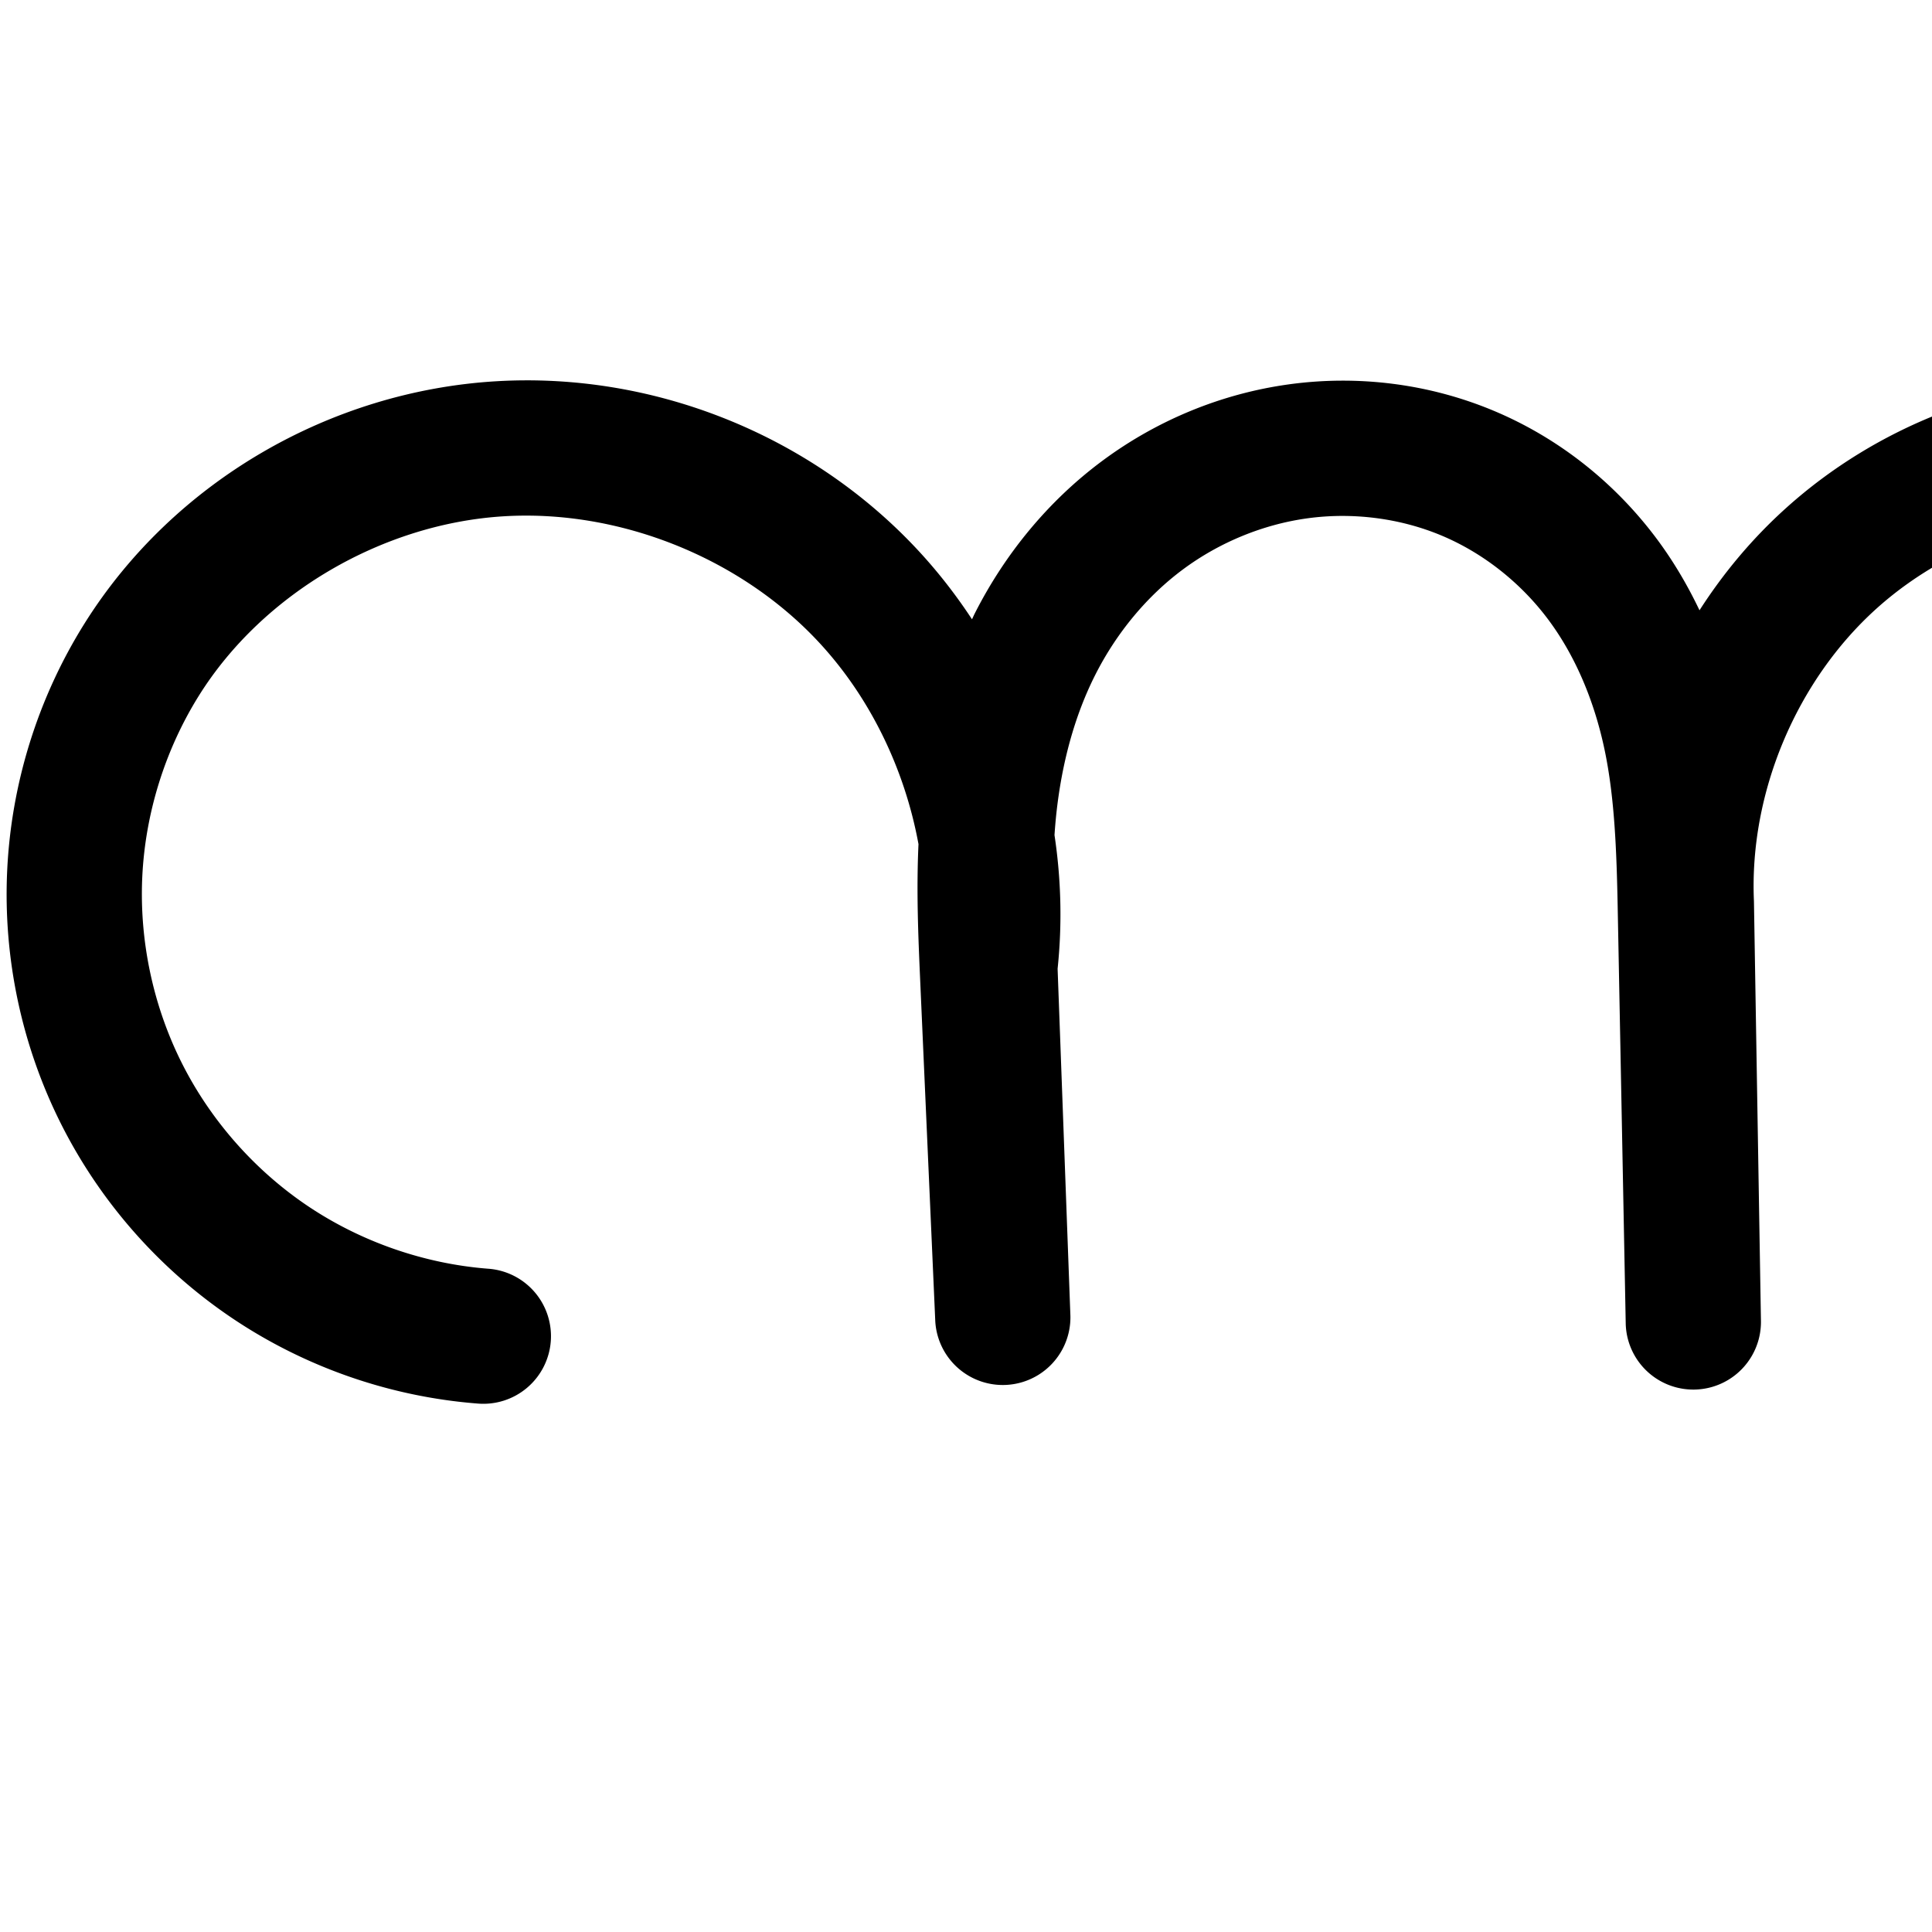 <?xml version="1.0" encoding="UTF-8" standalone="no"?>
<!-- Created with Inkscape (http://www.inkscape.org/) -->

<svg
   xmlns:dc="http://purl.org/dc/elements/1.1/"
   xmlns:cc="http://creativecommons.org/ns#"
   xmlns:rdf="http://www.w3.org/1999/02/22-rdf-syntax-ns#"
   xmlns:svg="http://www.w3.org/2000/svg"
   xmlns="http://www.w3.org/2000/svg"
   xmlns:sodipodi="http://sodipodi.sourceforge.net/DTD/sodipodi-0.dtd"
   xmlns:inkscape="http://www.inkscape.org/namespaces/inkscape"
   version="1.1"
   width="2000"
   height="2000"
   id="svg2992"
   inkscape:version="0.91pre2 r13516"
   sodipodi:docname="ന്ന.svg">
  <sodipodi:namedview
     pagecolor="#ffffff"
     bordercolor="#666666"
     borderopacity="1"
     objecttolerance="10"
     gridtolerance="10"
     guidetolerance="10"
     inkscape:pageopacity="0"
     inkscape:pageshadow="2"
     inkscape:window-width="1600"
     inkscape:window-height="853"
     id="namedview7"
     showgrid="true"
     inkscape:zoom="0.236"
     inkscape:cx="488.78921"
     inkscape:cy="604.91012"
     inkscape:window-x="1598"
     inkscape:window-y="-3"
     inkscape:window-maximized="1"
     inkscape:current-layer="layer1"
     showguides="true"
     inkscape:guide-bbox="true">
    <inkscape:grid
       type="xygrid"
       id="grid2984" />
    <sodipodi:guide
       orientation="0,1"
       position="-2000,1600"
       id="guide2984" />
    <sodipodi:guide
       orientation="0,1"
       position="-2640,560"
       id="guide2986" />
  </sodipodi:namedview>
  <defs
     id="defs5498">
    <inkscape:path-effect
       effect="spiro"
       id="path-effect4143"
       is_visible="true" />
    <inkscape:path-effect
       effect="spiro"
       id="path-effect4372-5-9-5"
       is_visible="true" />
    <inkscape:path-effect
       effect="spiro"
       id="path-effect4372-5-9-5-9"
       is_visible="true" />
    <inkscape:path-effect
       effect="spiro"
       id="path-effect4143-4"
       is_visible="true" />
    <inkscape:path-effect
       effect="spiro"
       id="path-effect4372-5-9-5-9-8"
       is_visible="true" />
    <inkscape:path-effect
       effect="spiro"
       id="path-effect4372-5-9-5-9-9"
       is_visible="true" />
  </defs>
  <g
     transform="translate(0,1000)"
     id="layer1">
    <path
       style="fill:none;fill-rule:evenodd;stroke:#000000;stroke-width:140;stroke-linecap:round;stroke-linejoin:round;stroke-miterlimit:4;stroke-dasharray:none;stroke-opacity:1"
       d="m -2374.527,381.086 c -78.151,-6.152 -154.602,-32.769 -219.677,-76.481 -65.075,-43.712 -118.626,-104.421 -153.875,-174.442 -35.249,-70.021 -52.116,-149.196 -48.467,-227.505 3.649,-78.308 27.806,-155.572 69.415,-222.011 79.138,-126.368 222.413,-209.336 371.256,-218.136 139.924,-8.272 282.364,48.218 378.584,150.144 96.22,101.925 144.422,247.38 128.112,386.596 L -1835.782,362.505 -1851.463,8.299 c -2.59,-58.49 -4.794,-117.242 1.477,-175.452 6.271,-58.21 21.094,-115.848 47.545,-168.079 26.451,-52.231 64.507,-98.757 111.528,-133.64 47.021,-34.883 102.81,-57.954 160.811,-65.937 59.033,-8.125 120.242,-0.506 175.222,22.474 54.98,22.98 103.311,61.26 139.125,108.886 35.814,47.626 58.899,104.097 71.247,162.393 12.348,58.296 14.088,118.246 15.238,177.824 l 8.316,430.559 -7.248,-434.367 c -5.643,-133.308 50.98,-267.961 150.196,-357.173 99.216,-89.213 239.108,-131.261 371.069,-111.534 111.981,16.74 216.865,77.083 287.62,165.478 70.755,88.395 106.666,203.947 98.478,316.876 -8.189,112.929 -60.394,222.092 -143.161,299.355 -82.767,77.263 -195.259,121.844 -308.484,122.254"
       id="path4370-9-3-9-2"
       inkscape:path-effect="#path-effect4372-5-9-5-9"
       inkscape:original-d="m -2374.5269,381.0859 c -576.8725,101.8879 -445.061,-579.89763 -352.6041,-700.43995 108.6564,-141.66293 -88.6193,-305.47661 371.2563,-218.13552 561.4427,90.44532 506.6959,536.73937259 506.6959,536.73937259 L -1835.7816,362.50463 -1851.4634,8.2986826 c -45.0609,-498.8647526 -161.2946,-684.7394426 321.3609,-543.1080726 197.6445,63.30041 400.9719,384.54487 400.833,471.577983 l 8.3161,430.559437 -7.2482,-434.367107 c 178.43103,-743.572993 311.41283,-571.482183 521.26493,-468.707933 271.3207,132.87829 -65.5471,903.96214 -65.5471,903.96214"
       inkscape:connector-curvature="0"
       sodipodi:nodetypes="cssscccsccac" />
    <path
       style="color:#000000;font-style:normal;font-variant:normal;font-weight:normal;font-stretch:normal;font-size:medium;line-height:normal;font-family:sans-serif;text-indent:0;text-align:start;text-decoration:none;text-decoration-line:none;text-decoration-style:solid;text-decoration-color:#000000;letter-spacing:normal;word-spacing:normal;text-transform:none;direction:ltr;block-progression:tb;writing-mode:lr-tb;baseline-shift:baseline;text-anchor:start;clip-rule:nonzero;display:inline;overflow:visible;visibility:visible;opacity:1;isolation:auto;mix-blend-mode:normal;color-interpolation:sRGB;color-interpolation-filters:linearRGB;solid-color:#000000;solid-opacity:1;fill:#000000;fill-opacity:1;fill-rule:evenodd;stroke:none;stroke-width:140;stroke-linecap:round;stroke-linejoin:round;stroke-miterlimit:4;stroke-dasharray:none;stroke-dashoffset:0;stroke-opacity:1;color-rendering:auto;image-rendering:auto;shape-rendering:auto;text-rendering:auto;enable-background:accumulate"
       d="m 2190.682,-608.479 c -125.069,2.511 -247.821,49.931 -341.592,134.248 -34.759,31.254 -64.799,67.068 -89.769,106.008 -12.477,-26.18 -27.357,-51.495 -45.23,-75.264 -43.167,-57.403 -101.045,-103.383 -168.078,-131.4 -66.957,-27.986 -140.397,-37.056 -211.76,-27.234 -70.042,9.64 -136.535,37.193 -192.973,79.062 -56.426,41.86 -101.164,96.808 -132.272,158.234 -0.989,1.953 -1.837,3.948 -2.797,5.91 -17.328,-26.355 -36.88,-51.336 -58.701,-74.451 C 836.48,-550.978 675.352,-614.88 513.893,-605.334 341.814,-595.161 179.436,-501.369 87.441,-354.473 39.345,-277.673 11.646,-189.085 7.428,-98.566 3.21,-8.047 22.549,82.732 63.295,163.672 104.04,244.612 165.44,314.218 240.662,364.746 315.884,415.275 403.539,445.793 493.877,452.904 A 70.007,70.007 0 1 0 504.865,313.336 C 438.9,308.143 373.654,285.427 318.727,248.531 263.799,211.635 218.096,159.824 188.344,100.721 158.591,41.618 144.197,-25.953 147.277,-92.051 c 3.08,-66.098 23.696,-132.035 58.816,-188.115 66.282,-105.838 190.453,-177.986 316.061,-185.412 118.387,-6.999 242.14,42.081 323.551,128.318 54.169,57.381 90.703,132.552 105.111,211.119 -2.227,48.282 -0.288,94.938 1.688,139.568 l 15.682,354.207 a 70.007,70.007 0 0 0 139.883,-5.676 l -0.02,-0.516 -13.223,-358.572 c 4.845,-46.275 3.658,-92.791 -3.215,-138.385 0.508,-7.436 1.113,-14.818 1.899,-22.107 5.54,-51.424 18.561,-100.836 40.396,-143.953 21.794,-43.036 53.169,-81.141 90.785,-109.047 37.603,-27.897 82.689,-46.483 128.648,-52.809 46.702,-6.428 95.68,-0.259 138.684,17.715 42.927,17.942 81.712,48.523 110.174,86.371 28.523,37.931 48.131,84.87 58.713,134.828 10.608,50.082 12.591,105.547 13.732,164.67 l 8.314,430.559 a 70.007,70.007 0 0 0 139.978,-2.52 l -0,-0.184 -7.244,-434.184 a 70.007,70.007 0 0 0 -0.053,-1.793 c -4.722,-111.549 44.041,-227.509 127.062,-302.16 83.022,-74.651 203.494,-110.862 313.916,-94.355 93.975,14.048 183.942,65.809 243.32,139.99 59.378,74.181 90.18,173.3 83.309,268.07 -6.872,94.77 -51.653,188.409 -121.111,253.248 -69.459,64.839 -165.95,103.08 -260.969,103.424 a 70.007,70.007 0 1 0 0.506,139.998 c 131.431,-0.476 259.92,-51.397 355.996,-141.084 96.076,-89.687 155.708,-214.373 165.213,-345.461 9.505,-131.088 -31.514,-263.073 -113.647,-365.682 -82.133,-102.609 -201.932,-171.533 -331.92,-190.965 -28.781,-4.302 -57.767,-6.115 -86.629,-5.535 z"
       id="path4370-9-3-9-2-4"
       inkscape:connector-curvature="0" />
  </g>
</svg>

